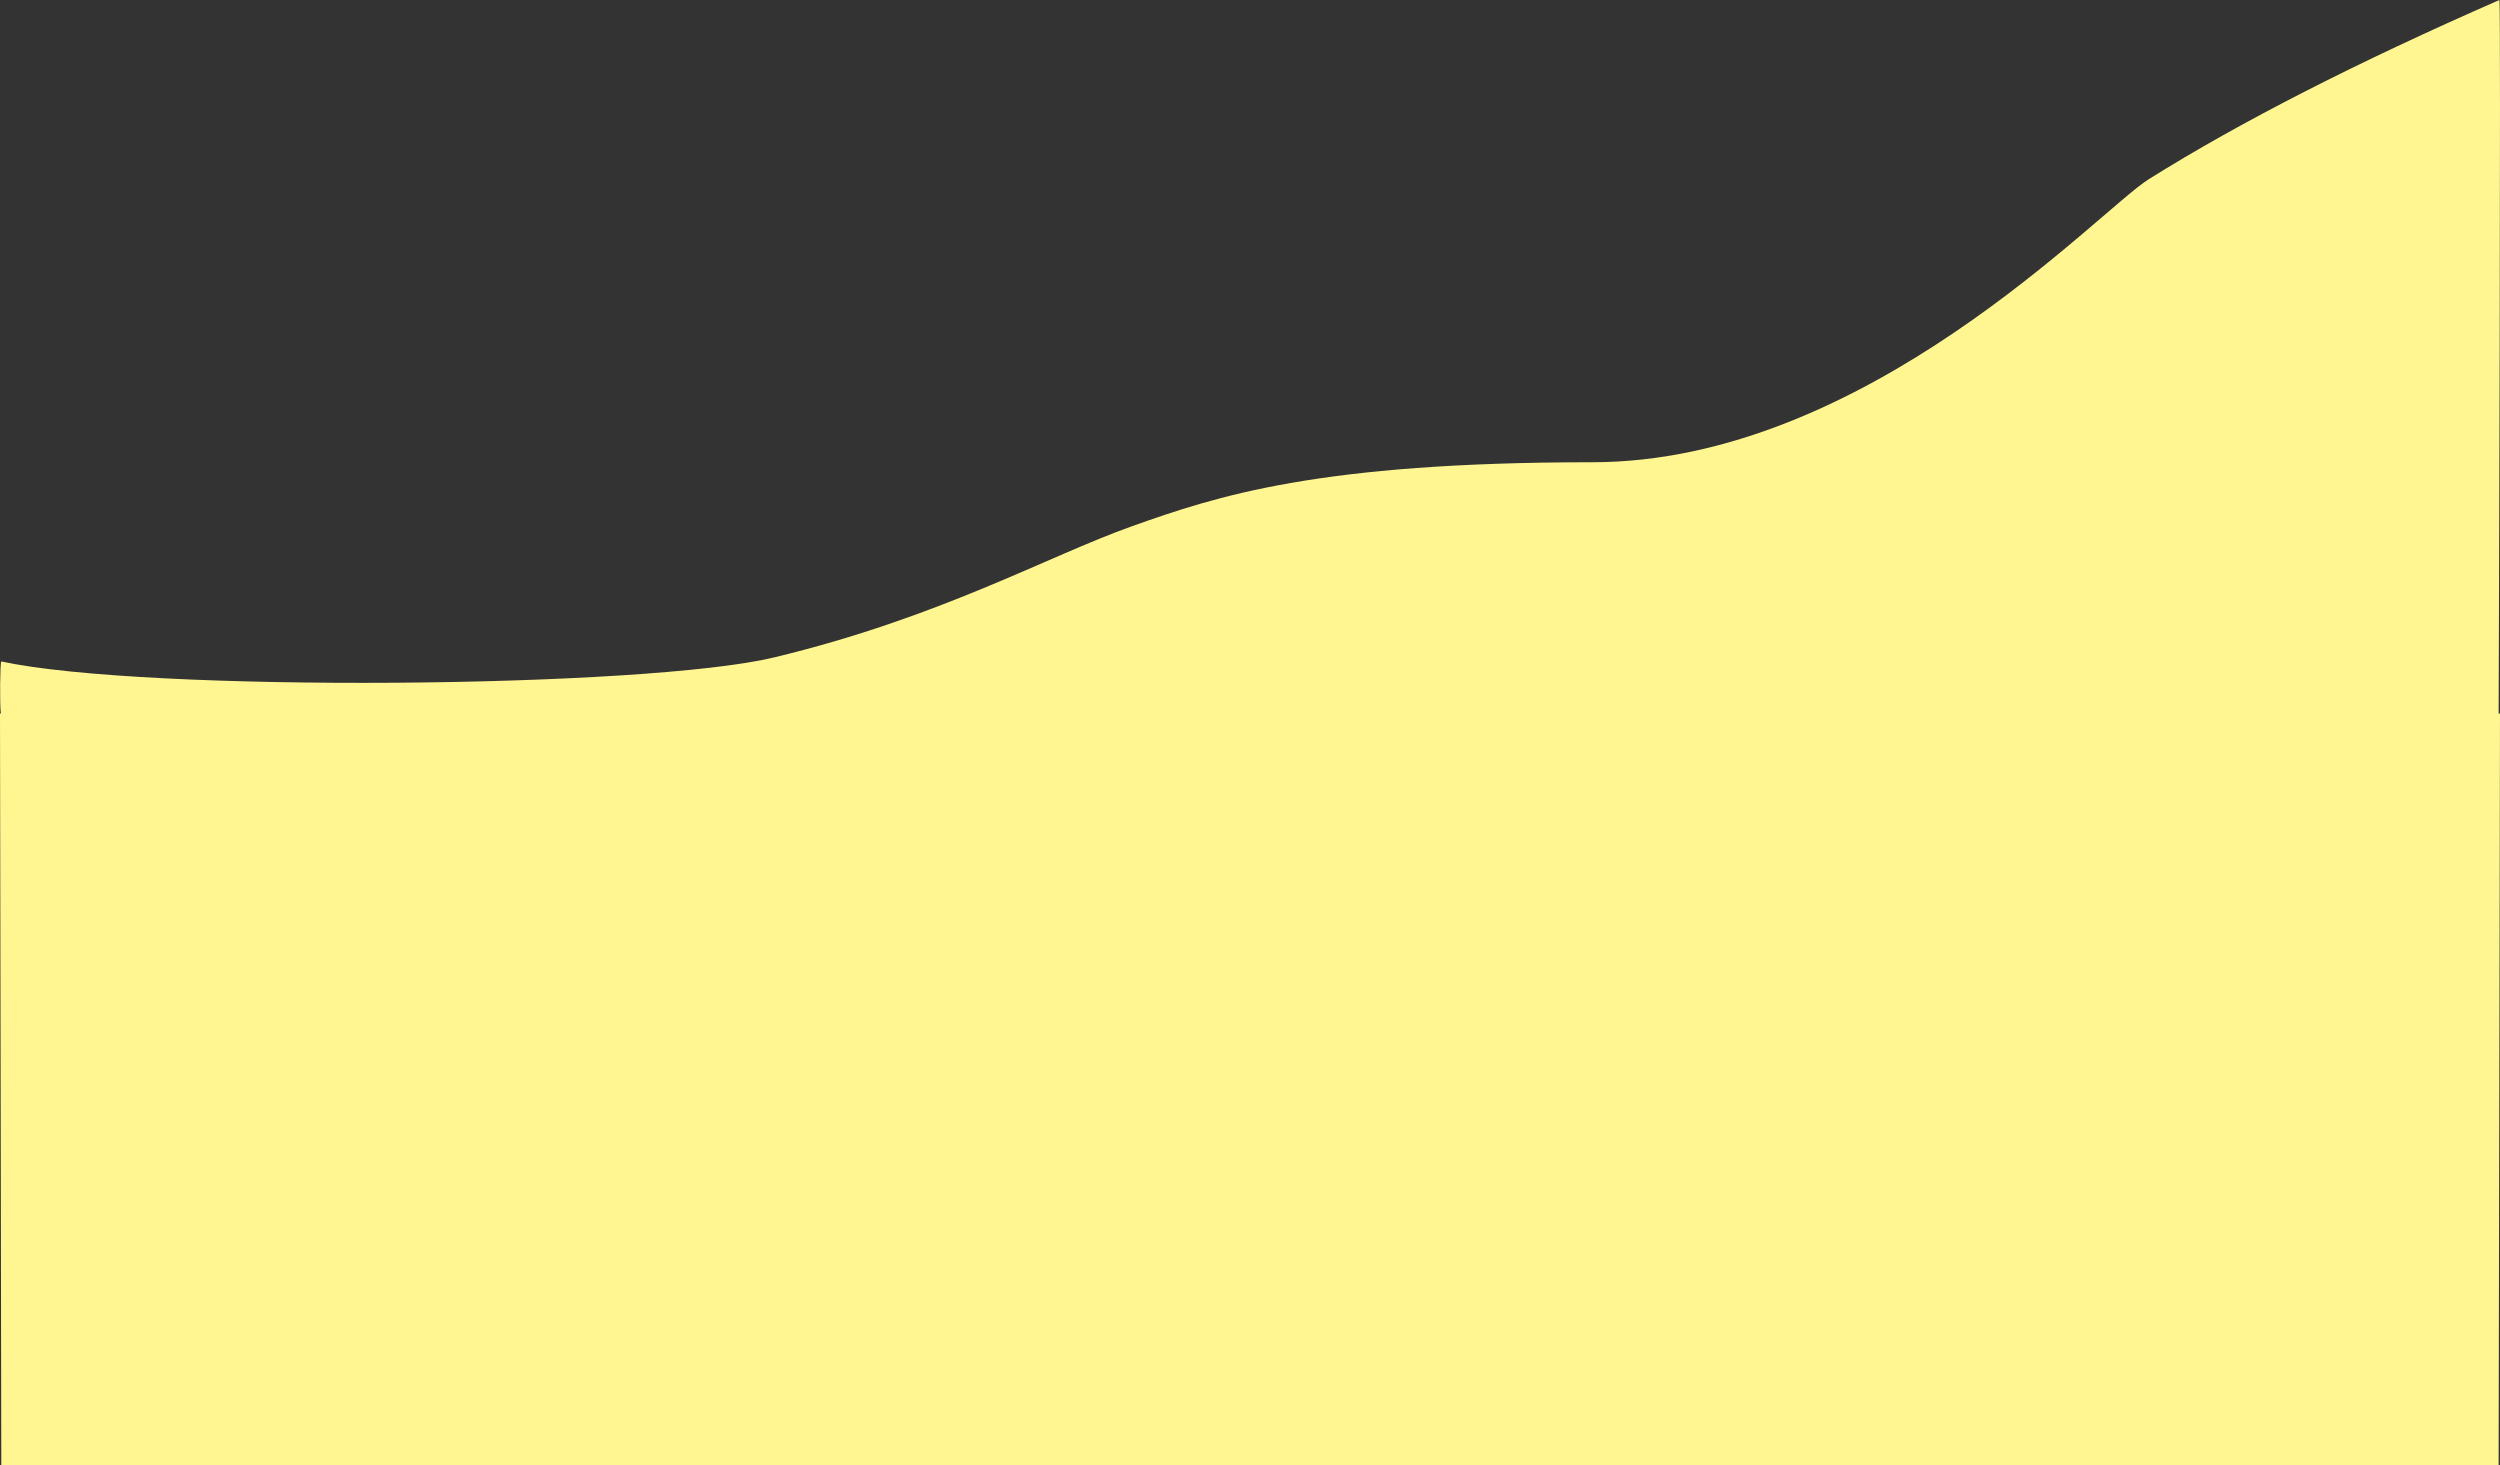 <?xml version="1.0" encoding="UTF-8"?>
<svg width="1440px" height="844px" viewBox="0 0 1440 844" version="1.1" xmlns="http://www.w3.org/2000/svg" xmlns:xlink="http://www.w3.org/1999/xlink">
    <rect x="0" y="0" width="1440" height="844" fill="#333333" stroke="none"/>
    <!-- Generator: Sketch 61.2 (89653) - https://sketch.com -->
    <title>Combined Shape</title>
    <desc>Created with Sketch.</desc>
    <g id="web" stroke="none" stroke-width="1" fill="none" fill-rule="evenodd">
        <g id="1HOME" transform="translate(0, -177)" fill="#FFF691">
            <path d="M1439.647,177 C1440.608,177 1439.311,565.837 1439.209,588.014 L1440,588 L1439.203,1021 L0.75,1021 L2.21833663e-11,588 L0.487,588.001 C-0.204,582.997 0.031,557.845 0.75,558 C84.02,576 372.028,573.493 446,555.648 C541.904,532.511 603.012,497.549 652,480.12 C700.988,462.691 759.393,443.254 917.065,443.254 C1074.737,443.254 1208.927,298.235 1237.697,280.215 C1290.149,247.36 1357.466,212.955 1439.647,177 Z" id="Combined-Shape"></path>
        </g>
    </g>
</svg>